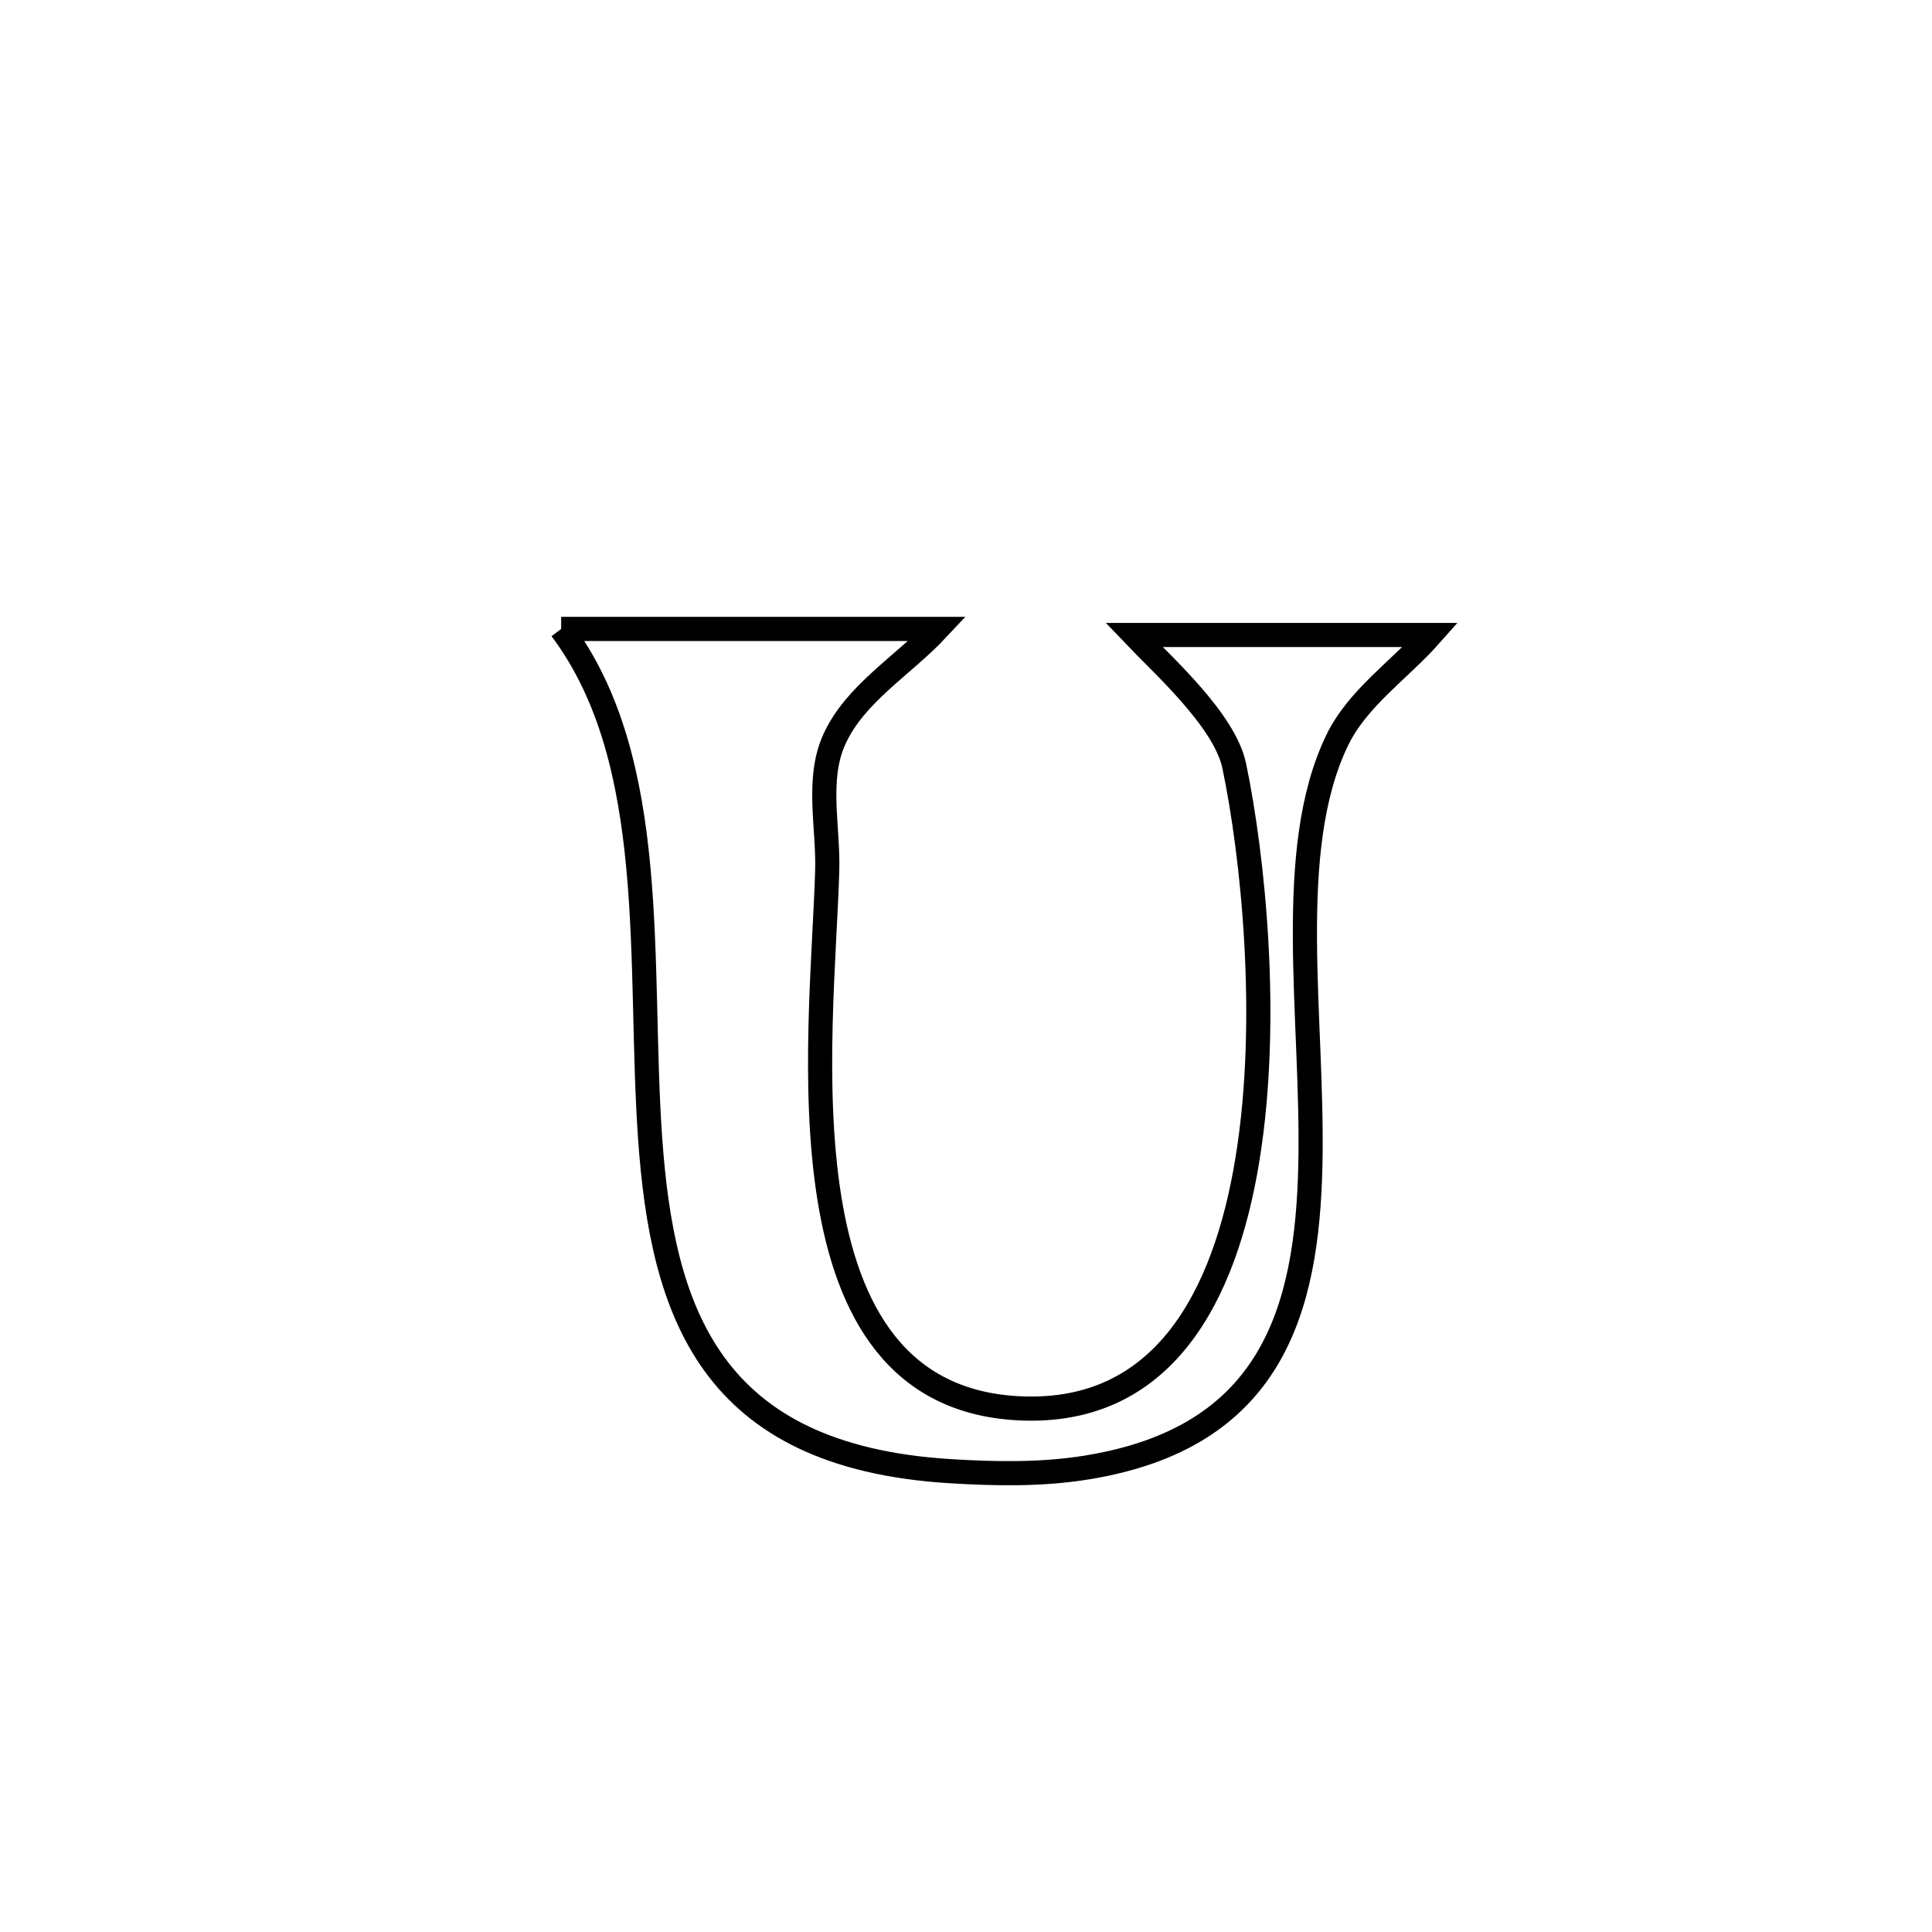 <svg xmlns="http://www.w3.org/2000/svg" viewBox="0.0 0.0 24.0 24.0" height="200px" width="200px"><path fill="none" stroke="black" stroke-width=".3" stroke-opacity="1.0"  filling="0" d="M6.971 7.813 L6.971 7.813 C8.53 7.813 10.088 7.813 11.646 7.813 L11.646 7.813 C11.219 8.27 10.624 8.614 10.365 9.183 C10.138 9.68 10.292 10.272 10.276 10.817 C10.246 11.85 10.078 13.489 10.303 14.885 C10.528 16.281 11.146 17.434 12.689 17.496 C14.441 17.566 15.218 16.125 15.498 14.39 C15.779 12.655 15.564 10.624 15.332 9.513 C15.213 8.944 14.429 8.248 14.087 7.888 L14.087 7.888 C14.255 7.888 17.747 7.888 17.771 7.888 L17.771 7.888 C17.384 8.325 16.862 8.673 16.609 9.2 C15.948 10.575 16.317 12.647 16.278 14.468 C16.239 16.29 15.792 17.86 13.499 18.23 C12.938 18.321 12.363 18.31 11.796 18.275 C8.815 18.089 8.228 16.296 8.076 14.138 C7.924 11.98 8.208 9.457 6.971 7.813 L6.971 7.813"></path></svg>